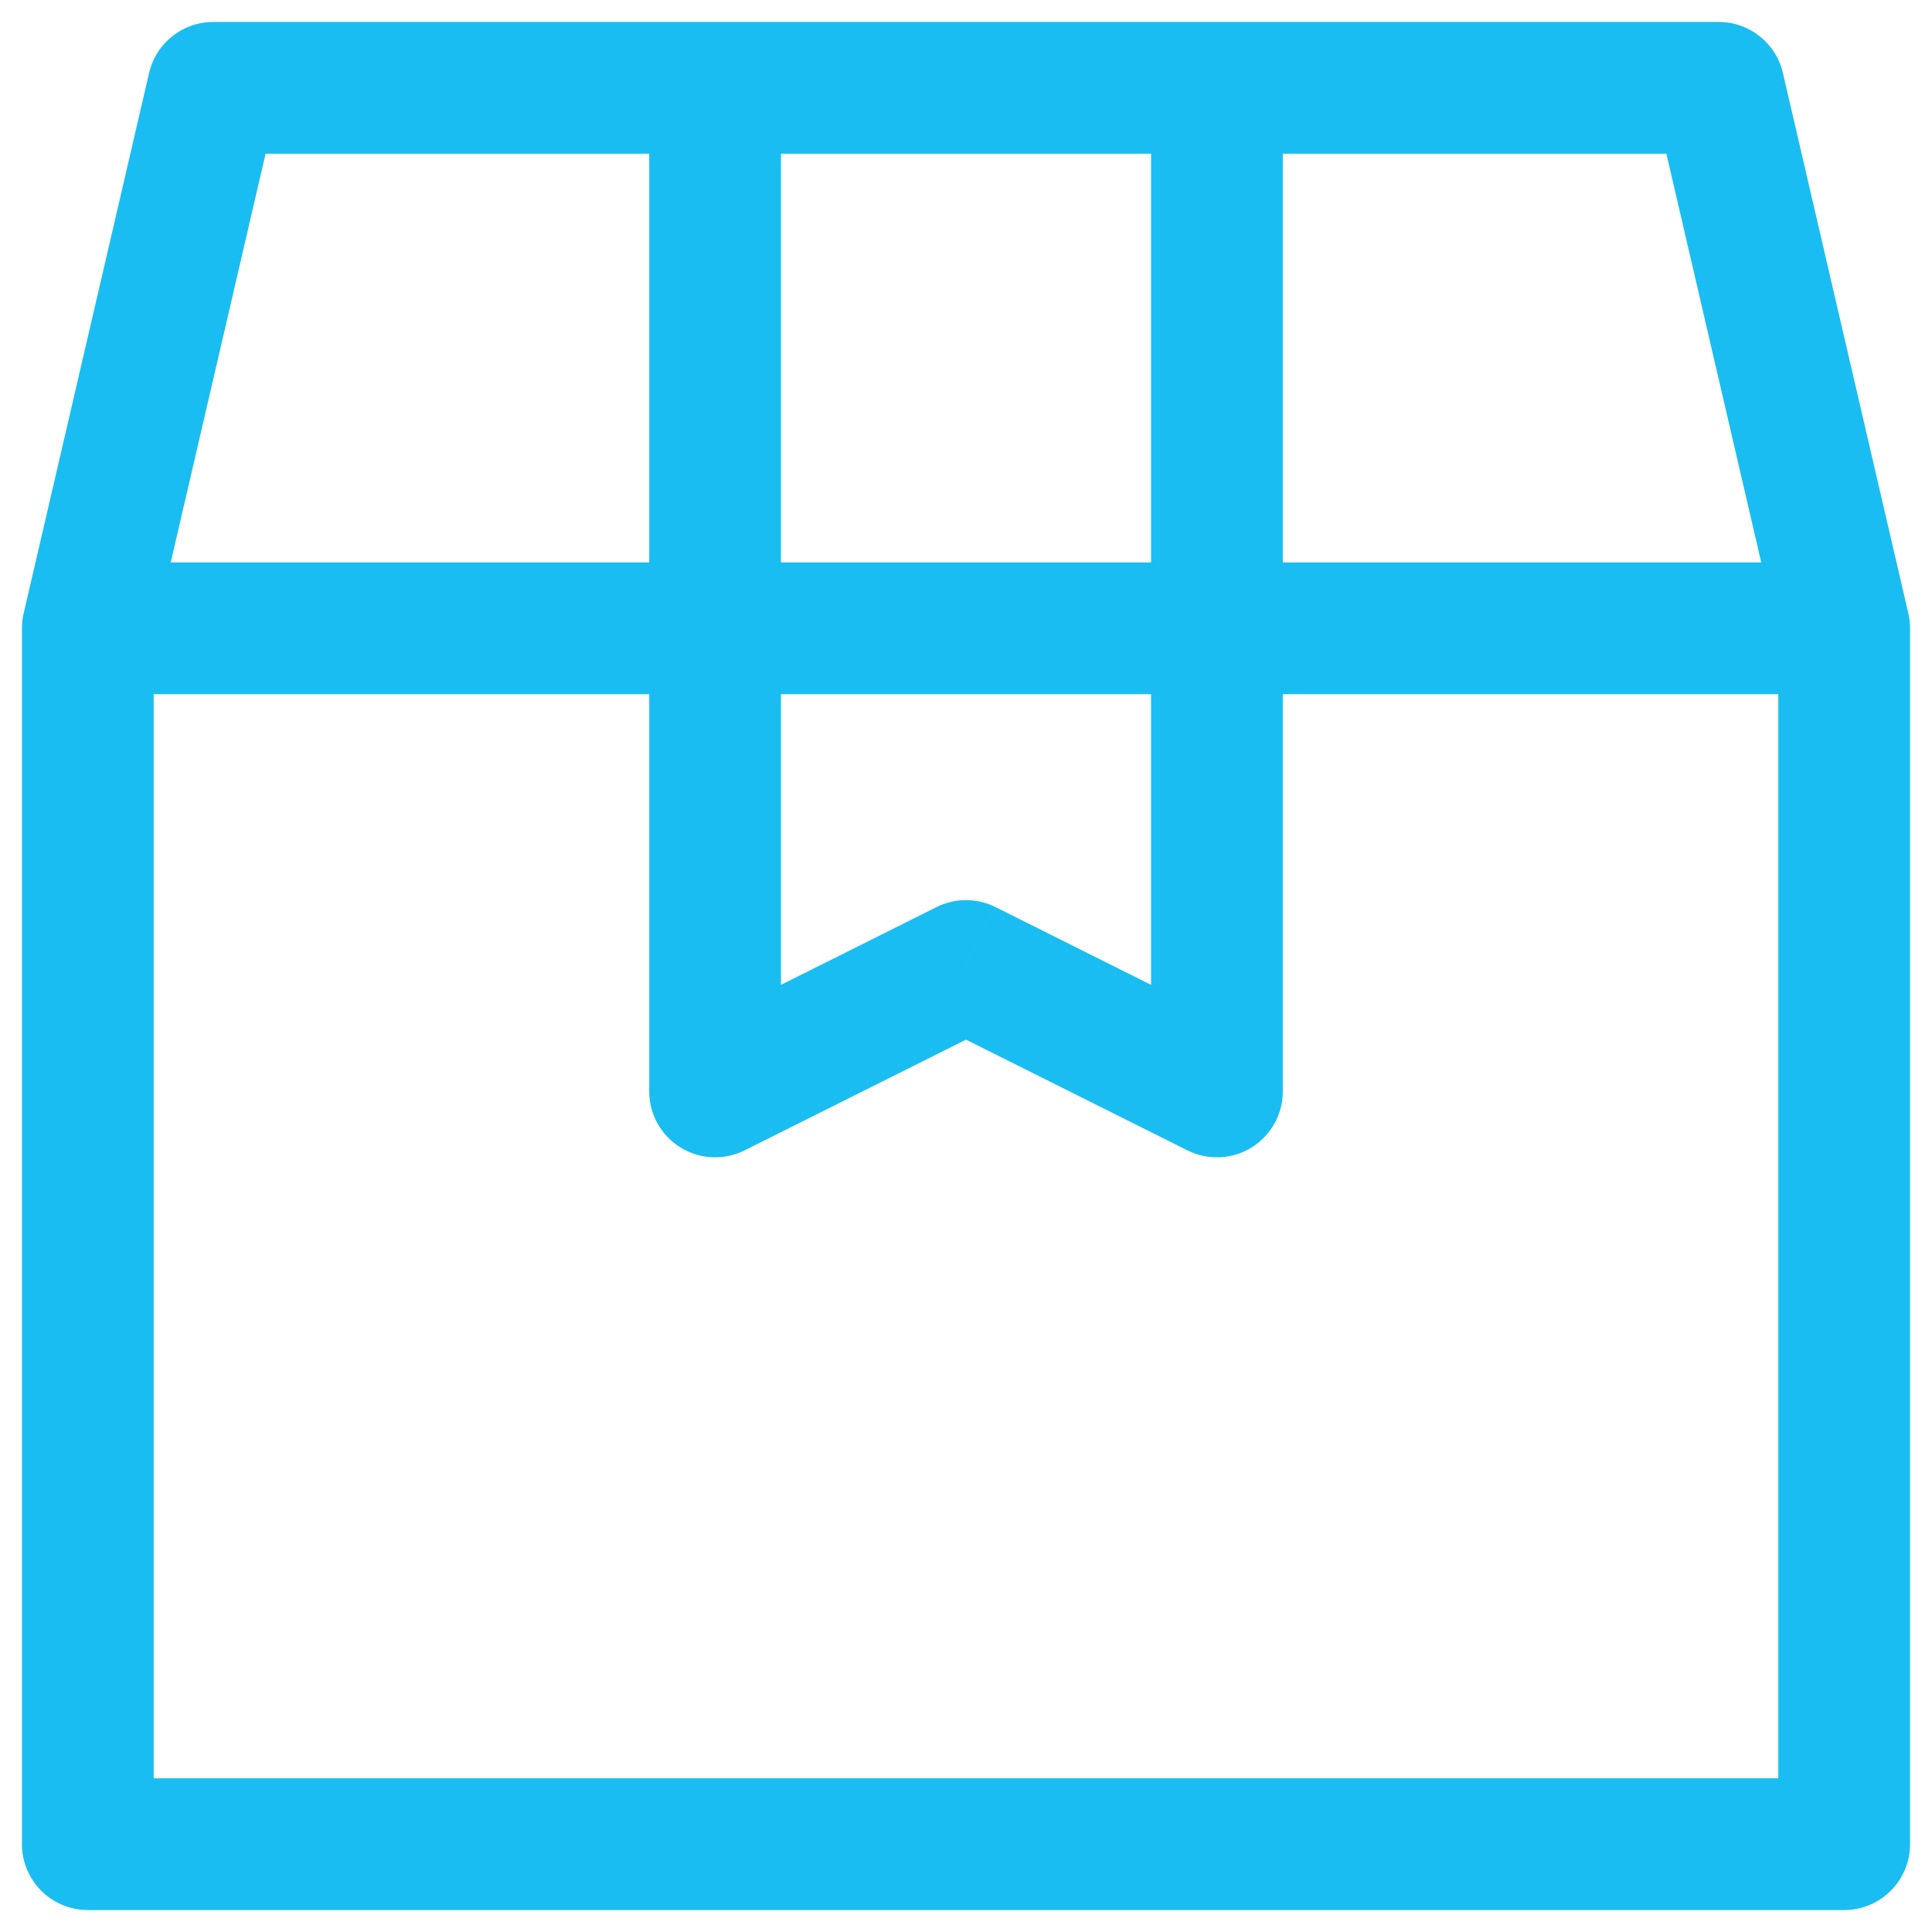 <svg width="44" height="44" viewBox="0 0 44 44" fill="none" xmlns="http://www.w3.org/2000/svg">
<path d="M0.539 13.969C0.352 14.776 0.854 15.582 1.661 15.77C2.468 15.957 3.274 15.455 3.461 14.648L0.539 13.969ZM4.857 2V0.5C4.159 0.5 3.554 0.981 3.396 1.661L4.857 2ZM16.286 3.5C17.114 3.5 17.786 2.828 17.786 2C17.786 1.172 17.114 0.5 16.286 0.5V3.5ZM3.5 14.309C3.5 13.48 2.828 12.809 2 12.809C1.172 12.809 0.5 13.48 0.5 14.309H3.5ZM2 42H0.5C0.5 42.828 1.172 43.5 2 43.5L2 42ZM42 42V43.5C42.828 43.5 43.5 42.828 43.5 42H42ZM43.5 14.309C43.5 13.48 42.828 12.809 42 12.809C41.172 12.809 40.5 13.48 40.5 14.309H43.5ZM2 12.809C1.172 12.809 0.5 13.48 0.5 14.309C0.5 15.137 1.172 15.809 2 15.809V12.809ZM16.286 15.809C17.114 15.809 17.786 15.137 17.786 14.309C17.786 13.48 17.114 12.809 16.286 12.809V15.809ZM16.286 12.809C15.458 12.809 14.786 13.48 14.786 14.309C14.786 15.137 15.458 15.809 16.286 15.809V12.809ZM27.715 15.809C28.543 15.809 29.215 15.137 29.215 14.309C29.215 13.48 28.543 12.809 27.715 12.809V15.809ZM14.786 14.309C14.786 15.137 15.458 15.809 16.286 15.809C17.114 15.809 17.786 15.137 17.786 14.309H14.786ZM17.786 2C17.786 1.172 17.114 0.5 16.286 0.5C15.458 0.5 14.786 1.172 14.786 2H17.786ZM17.786 14.309C17.786 13.48 17.115 12.809 16.286 12.809C15.458 12.809 14.786 13.48 14.786 14.309H17.786ZM16.286 24.857H14.786C14.786 25.377 15.055 25.86 15.498 26.133C15.94 26.407 16.492 26.431 16.957 26.199L16.286 24.857ZM22 22L22.671 20.658C22.249 20.447 21.752 20.447 21.33 20.658L22 22ZM27.715 24.857L27.044 26.199C27.509 26.431 28.061 26.407 28.503 26.133C28.945 25.86 29.215 25.377 29.215 24.857H27.715ZM29.215 14.309C29.215 13.48 28.543 12.809 27.715 12.809C26.886 12.809 26.215 13.48 26.215 14.309H29.215ZM16.286 0.5C15.458 0.5 14.786 1.172 14.786 2C14.786 2.828 15.458 3.5 16.286 3.5V0.5ZM27.715 3.5C28.543 3.5 29.215 2.828 29.215 2C29.215 1.172 28.543 0.5 27.715 0.5V3.5ZM40.538 14.648C40.726 15.455 41.532 15.957 42.339 15.77C43.146 15.582 43.648 14.776 43.461 13.969L40.538 14.648ZM39.142 2L40.604 1.661C40.446 0.981 39.84 0.5 39.142 0.5V2ZM27.714 0.5C26.885 0.5 26.214 1.172 26.214 2C26.214 2.828 26.885 3.5 27.714 3.5V0.5ZM42 15.809C42.828 15.809 43.5 15.137 43.5 14.309C43.5 13.48 42.828 12.809 42 12.809V15.809ZM27.714 12.809C26.885 12.809 26.214 13.48 26.214 14.309C26.214 15.137 26.885 15.809 27.714 15.809V12.809ZM26.215 14.309C26.215 15.137 26.886 15.809 27.715 15.809C28.543 15.809 29.215 15.137 29.215 14.309H26.215ZM29.215 2C29.215 1.172 28.543 0.5 27.715 0.5C26.886 0.5 26.215 1.172 26.215 2H29.215ZM3.461 14.648L6.318 2.339L3.396 1.661L0.539 13.969L3.461 14.648ZM4.857 3.5H16.286V0.5H4.857V3.5ZM0.5 14.309V42H3.5V14.309H0.5ZM2 43.5H42V40.5H2V43.5ZM43.5 42V14.309H40.5V42H43.5ZM2 15.809H16.286V12.809H2V15.809ZM16.286 15.809H27.715V12.809H16.286V15.809ZM17.786 14.309V2H14.786V14.309H17.786ZM14.786 14.309V24.857H17.786V14.309H14.786ZM16.957 26.199L22.671 23.342L21.33 20.658L15.615 23.515L16.957 26.199ZM21.33 23.342L27.044 26.199L28.386 23.515L22.671 20.658L21.33 23.342ZM29.215 24.857V14.309H26.215V24.857H29.215ZM16.286 3.5H27.715V0.5H16.286V3.5ZM43.461 13.969L40.604 1.661L37.681 2.339L40.538 14.648L43.461 13.969ZM39.142 0.5H27.714V3.5H39.142V0.5ZM42 12.809H27.714V15.809H42V12.809ZM29.215 14.309V2H26.215V14.309H29.215Z" fill="#1ABDF2"/>
</svg>
